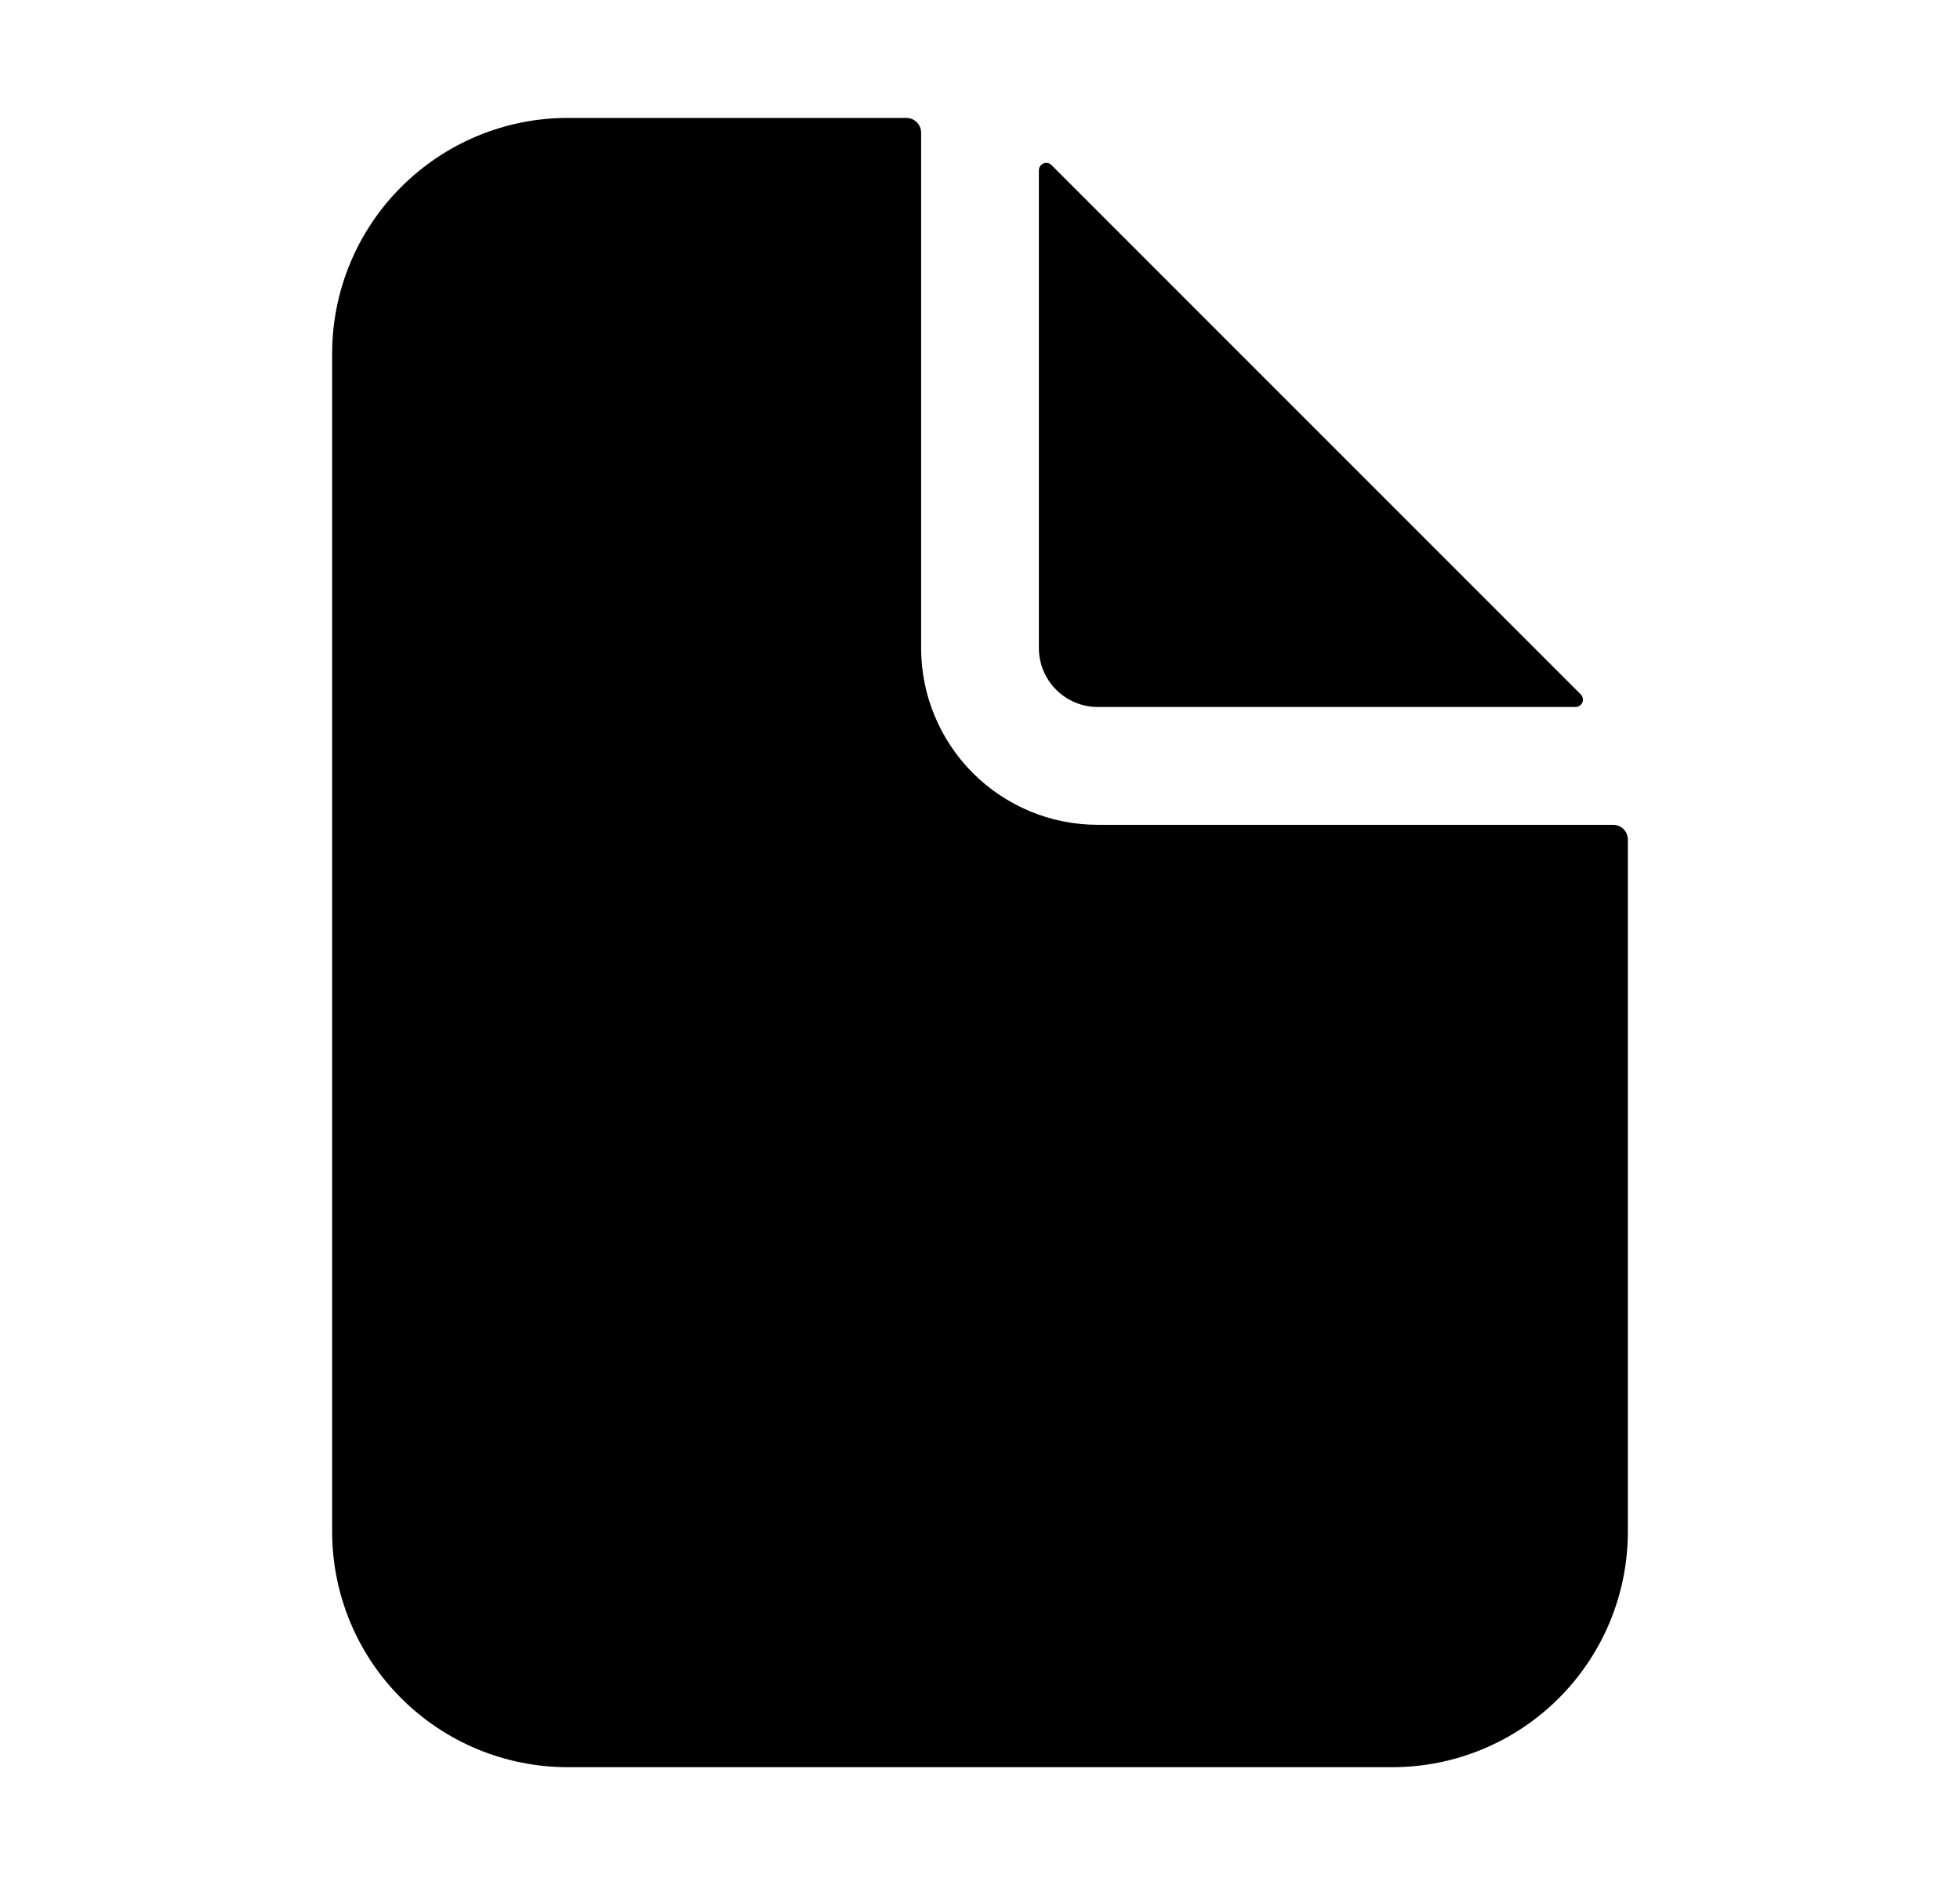 <svg width="26" height="25" viewBox="0 0 26 25" fill="none" xmlns="http://www.w3.org/2000/svg">
<path d="M21.398 10.94H14.562C13.941 10.94 13.345 10.693 12.905 10.253C12.466 9.813 12.219 9.217 12.219 8.596V1.76C12.219 1.708 12.198 1.658 12.162 1.622C12.125 1.585 12.075 1.564 12.023 1.564H7.531C6.702 1.564 5.908 1.894 5.322 2.48C4.735 3.066 4.406 3.861 4.406 4.689V20.314C4.406 21.143 4.735 21.938 5.322 22.524C5.908 23.11 6.702 23.439 7.531 23.439H18.469C19.298 23.439 20.092 23.11 20.678 22.524C21.265 21.938 21.594 21.143 21.594 20.314V11.135C21.594 11.083 21.573 11.033 21.537 10.997C21.5 10.96 21.45 10.94 21.398 10.94Z" fill="black"/>
<path d="M20.97 9.211L13.948 2.189C13.934 2.175 13.917 2.166 13.898 2.162C13.879 2.158 13.859 2.16 13.842 2.168C13.824 2.175 13.809 2.187 13.798 2.203C13.787 2.219 13.781 2.238 13.781 2.257V8.596C13.781 8.803 13.864 9.002 14.01 9.148C14.157 9.295 14.355 9.377 14.562 9.377H20.901C20.92 9.377 20.939 9.371 20.955 9.36C20.971 9.35 20.983 9.334 20.991 9.317C20.998 9.299 21 9.279 20.996 9.26C20.992 9.242 20.983 9.224 20.97 9.211Z" fill="black"/>
</svg>
